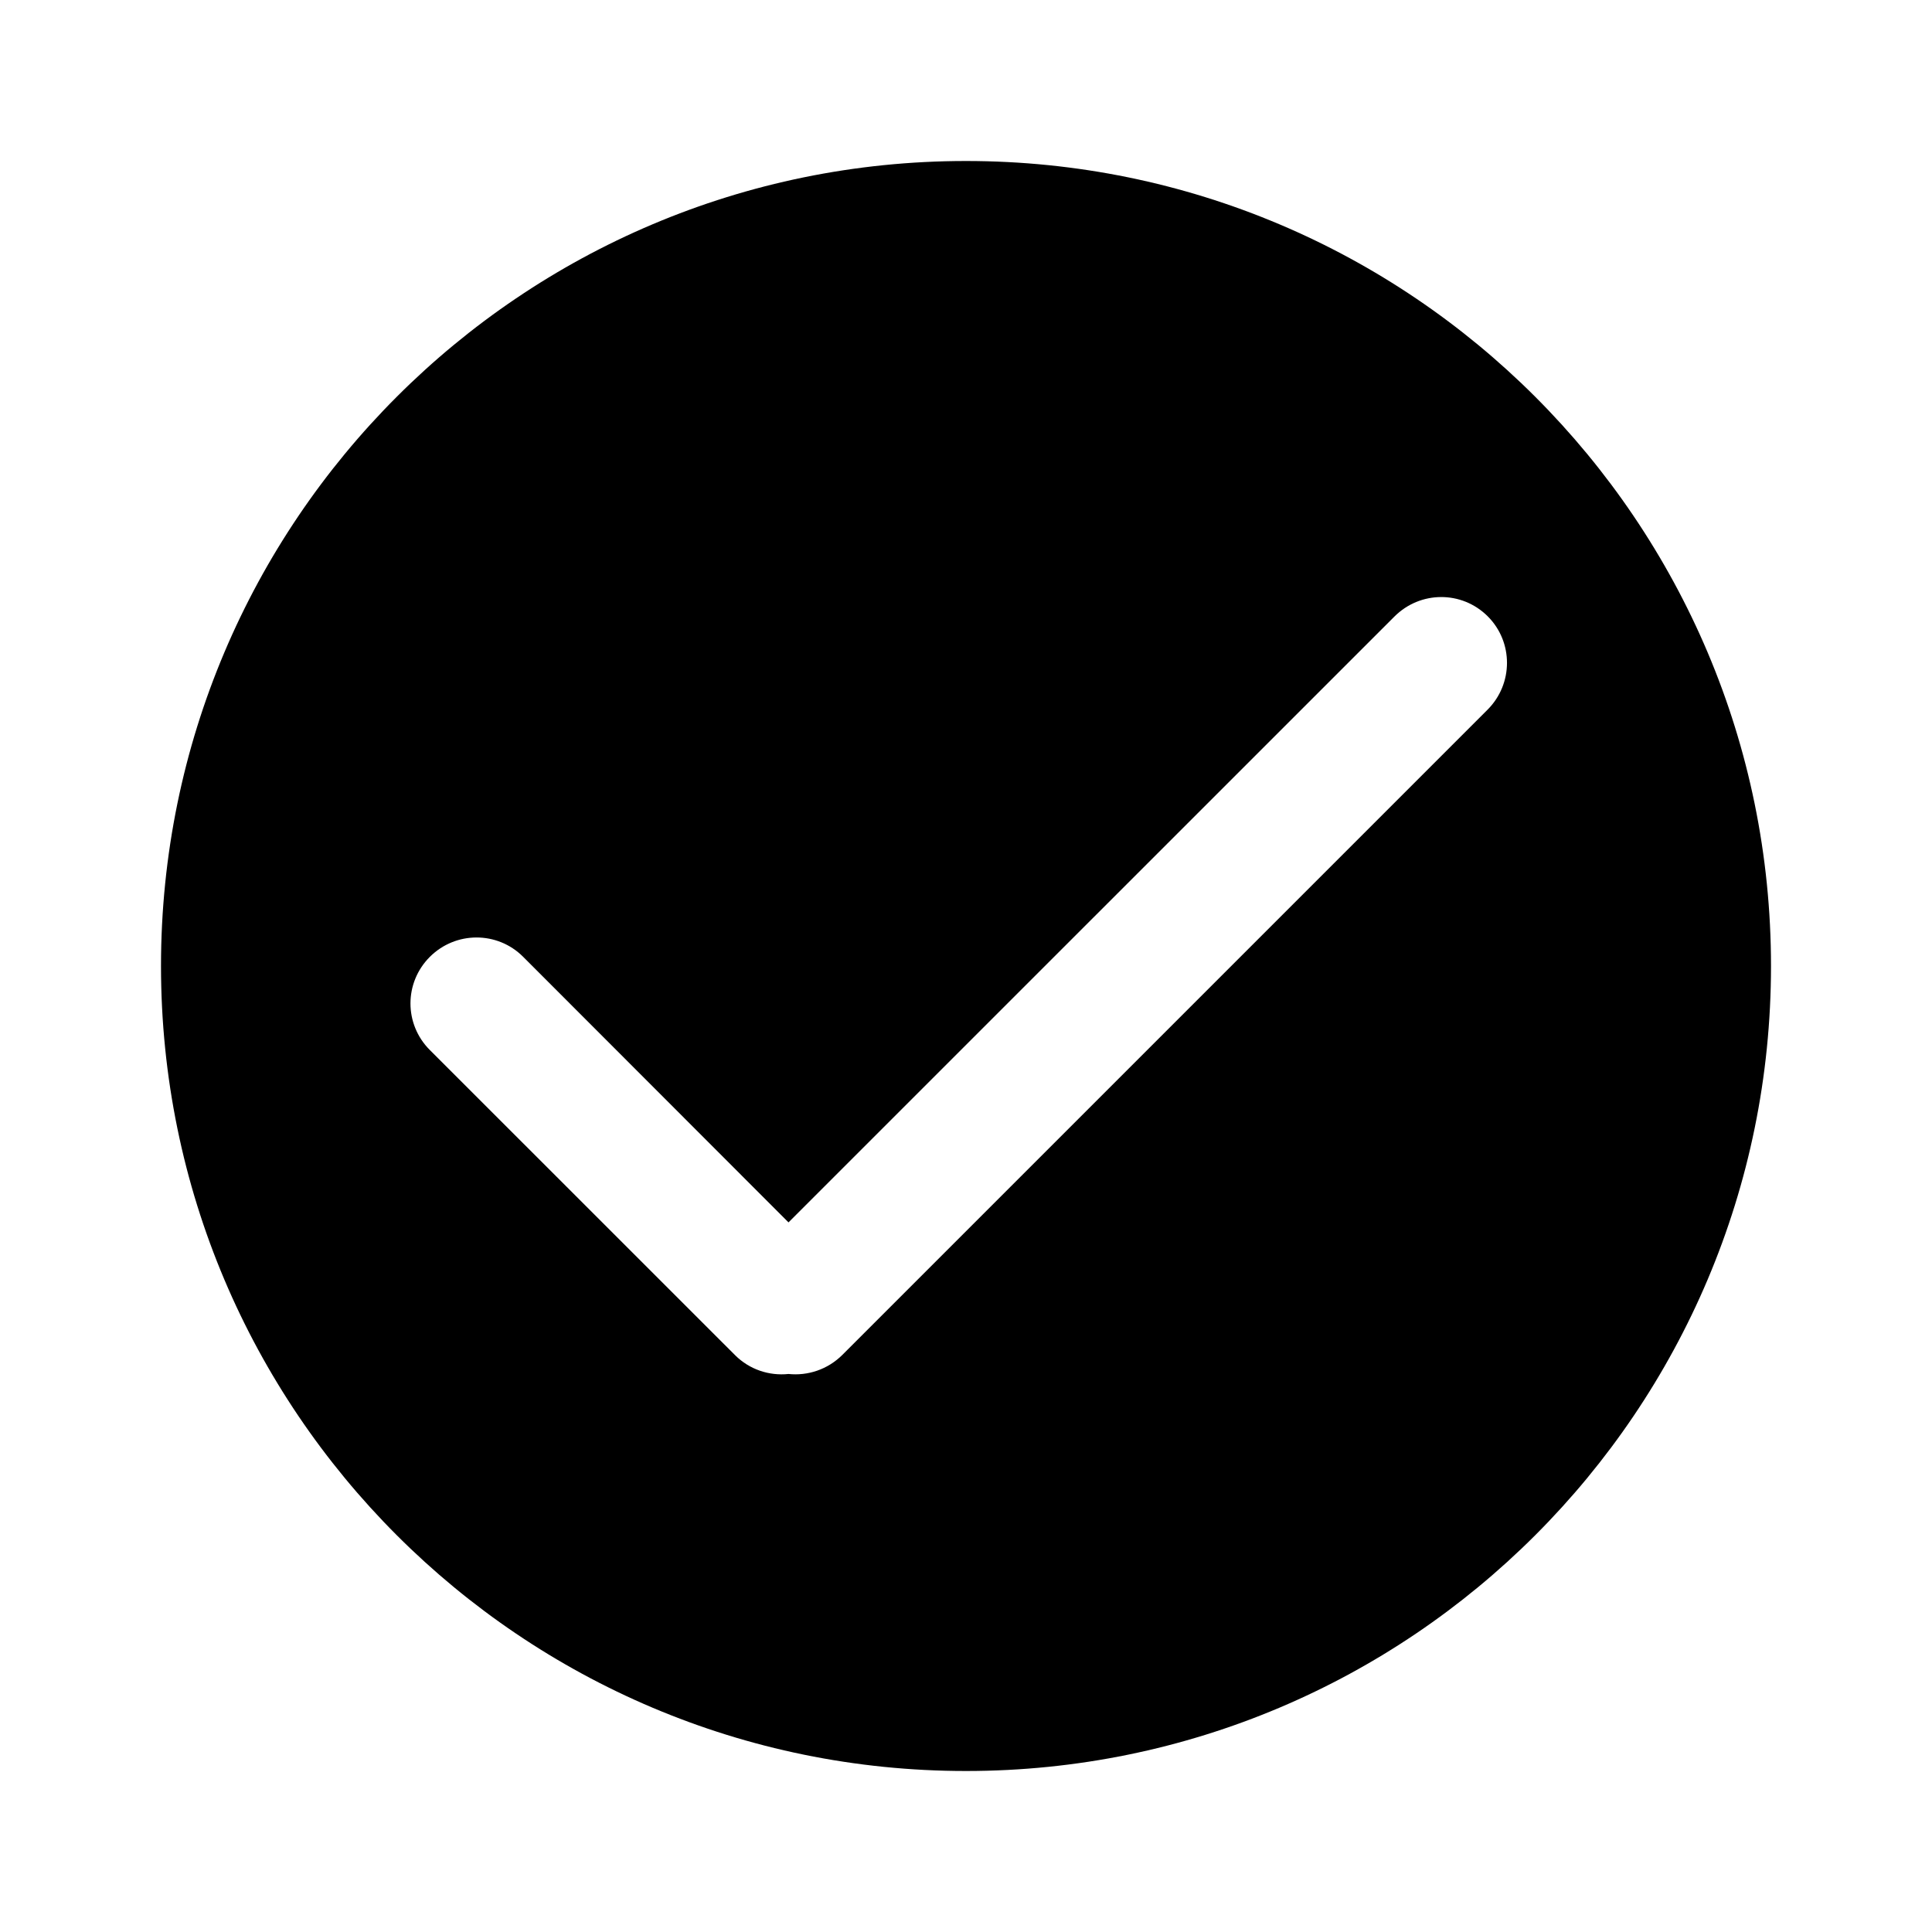 <?xml version="1.0" encoding="UTF-8"?>
<svg width="24px" height="24px" viewBox="0 0 24 24" version="1.1" xmlns="http://www.w3.org/2000/svg" xmlns:xlink="http://www.w3.org/1999/xlink">
    <!-- Generator: sketchtool 52.3 (67297) - http://www.bohemiancoding.com/sketch -->
    <title>check-circle</title>
    <desc>Created with sketchtool.</desc>
    <g id="Android" stroke="none" stroke-width="1" fill="none" fill-rule="evenodd">
        <g id="check-circle" fill="#000000">
            <path d="M18.479,8.816 L10.465,16.83 C10.282,17.013 10.034,17.093 9.795,17.068 C9.558,17.093 9.312,17.015 9.131,16.834 L5.338,13.042 C5.02,12.723 5.018,12.208 5.34,11.886 C5.661,11.566 6.178,11.566 6.497,11.884 L9.795,15.185 L17.322,7.659 C17.643,7.338 18.159,7.335 18.481,7.656 C18.801,7.976 18.8,8.495 18.479,8.816 M12,2 C6.477,2 2,6.477 2,12 C2,17.523 6.477,22 12,22 C17.523,22 22,17.523 22,12 C22,6.477 17.523,2 12,2" id="Fill-1"></path>
        </g>
    </g>
</svg>